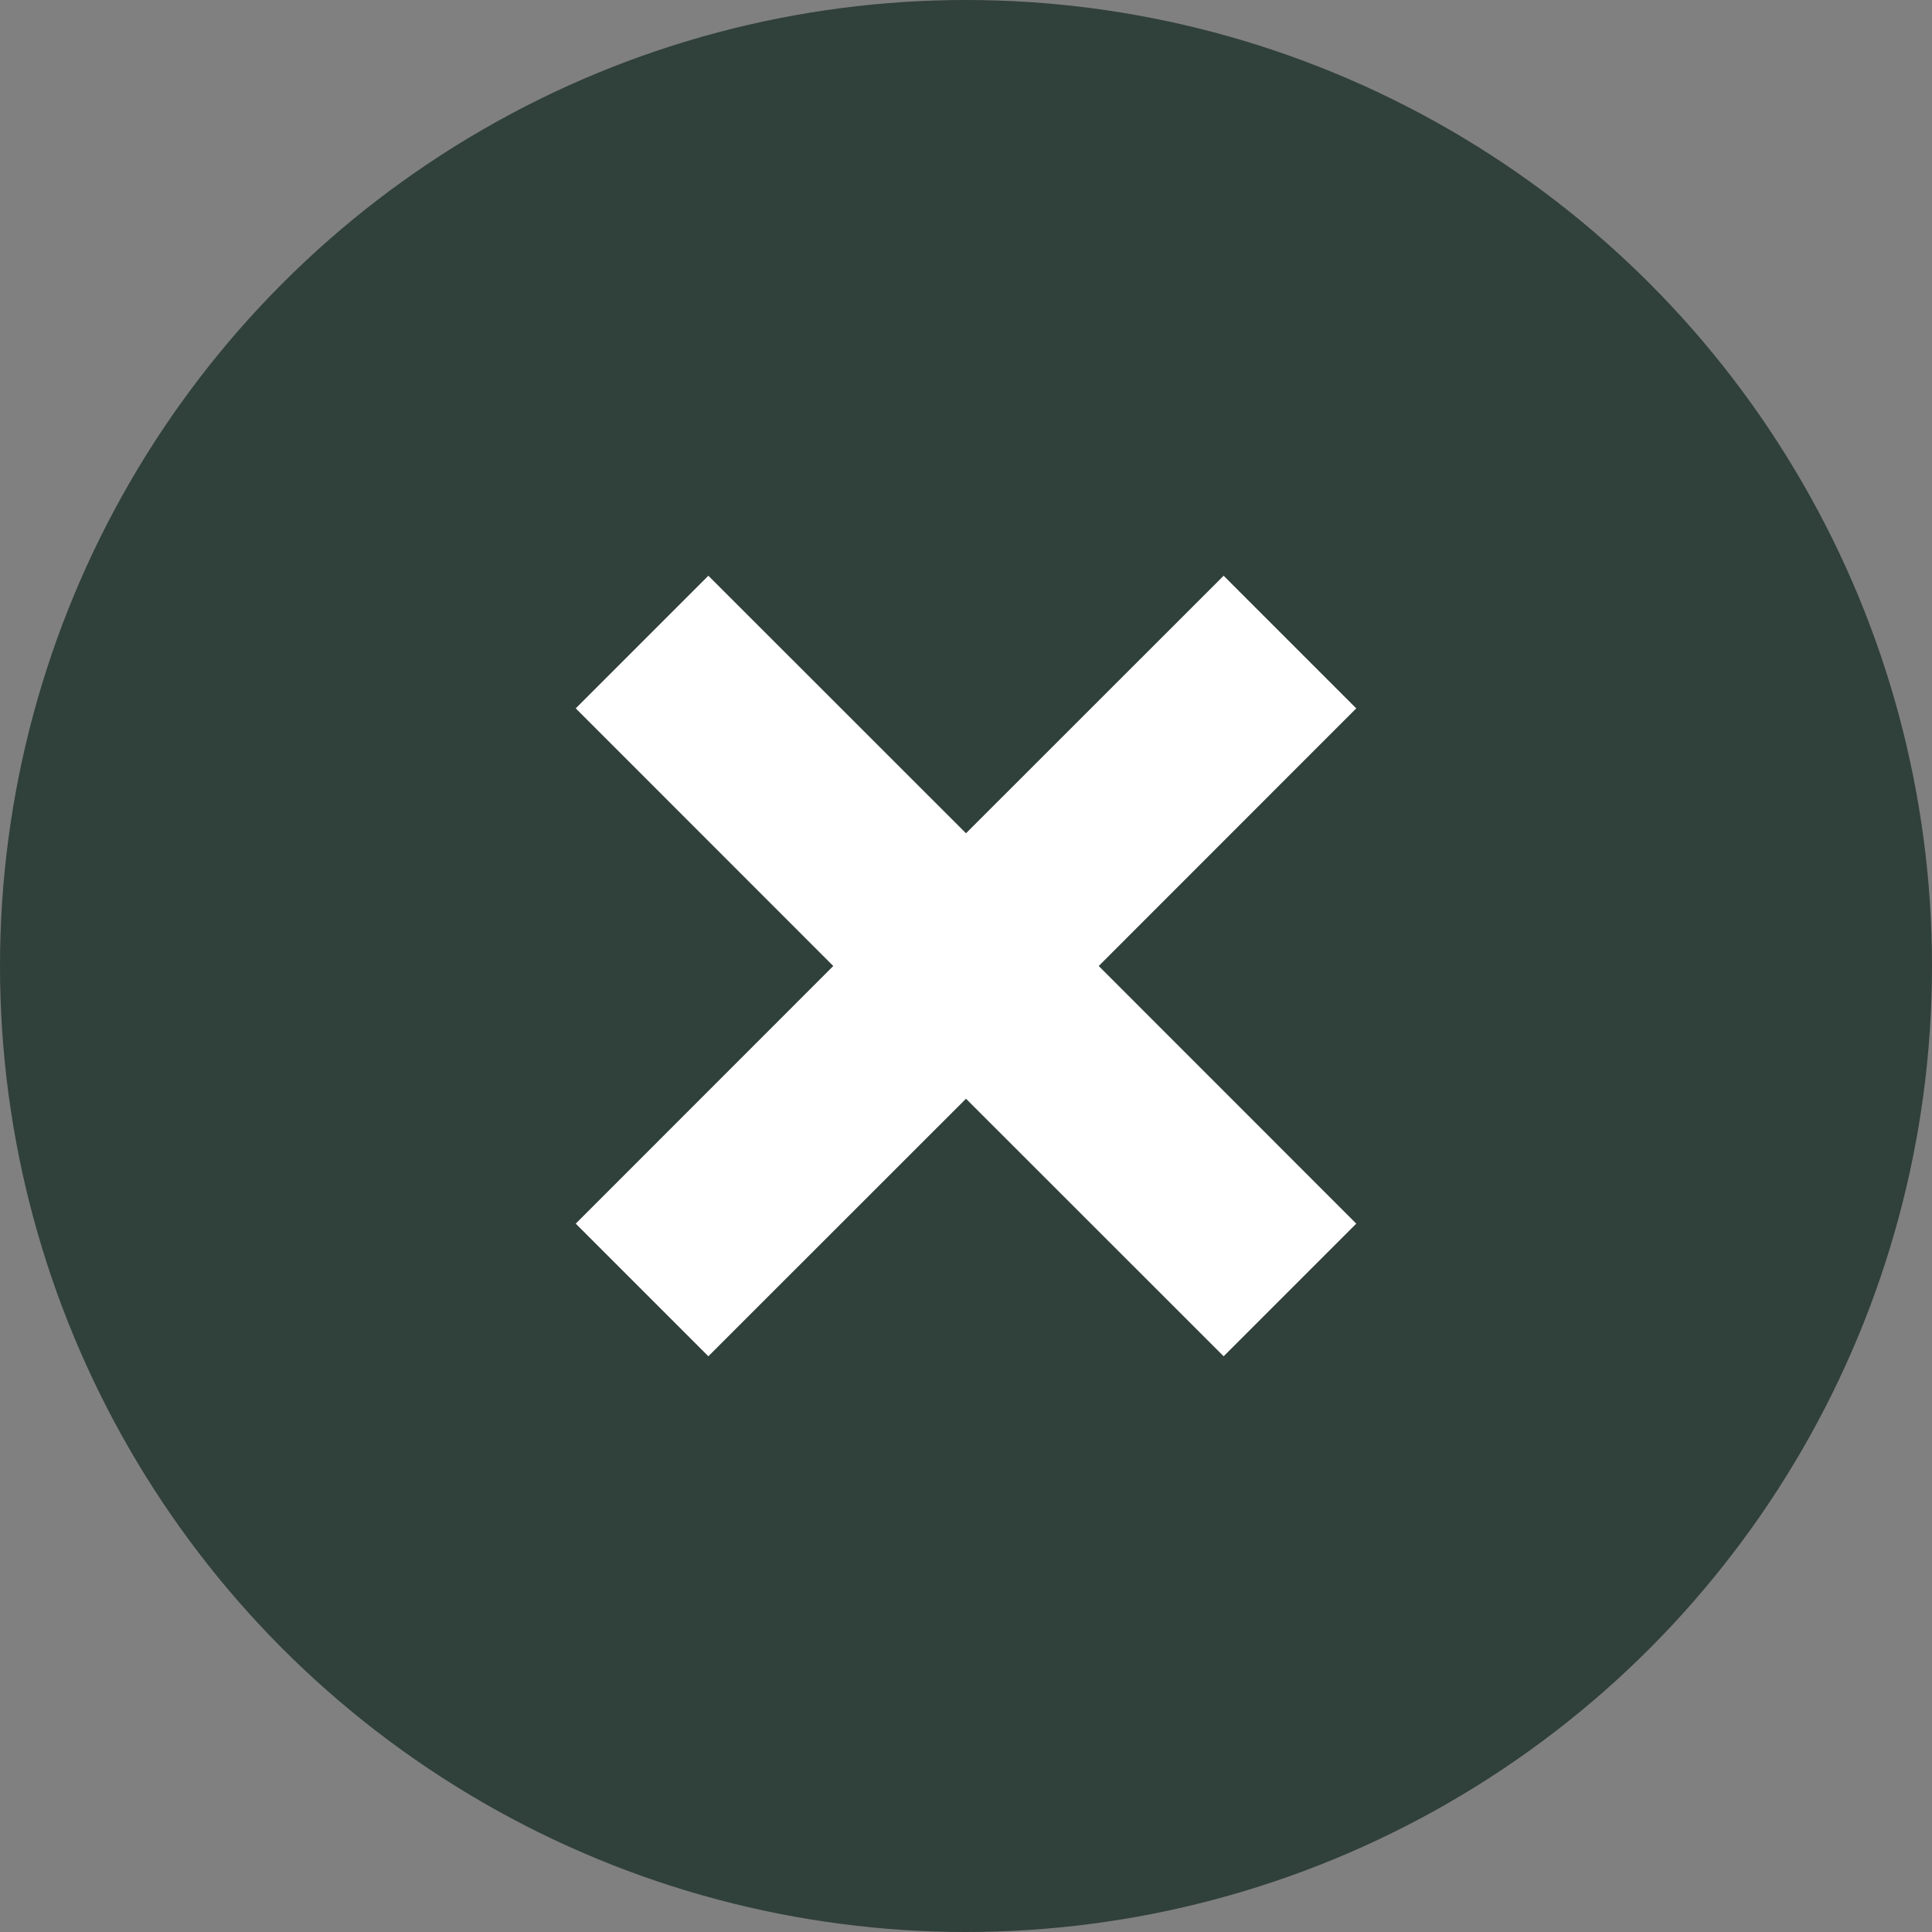 <?xml version="1.0" encoding="UTF-8"?>
<svg width="20px" height="20px" viewBox="0 0 20 20" version="1.1" xmlns="http://www.w3.org/2000/svg" xmlns:xlink="http://www.w3.org/1999/xlink">
    <rect x="0" y="0" width="20" height="20" fill="#808080" stroke="none"/>
    <!-- Generator: sketchtool 51.3 (57544) - http://www.bohemiancoding.com/sketch -->
    <title>FB1DC9E6-8D4B-4889-8C26-D168A43D78E7</title>
    <desc>Created with sketchtool.</desc>
    <defs></defs>
    <g id="Page-1" stroke="none" stroke-width="1" fill="none" fill-rule="evenodd">
        <g id="3.1-Write-a-Post-(Image-Added)" transform="translate(-620, -167)">
            <g id="Write-Post" transform="translate(426, 91)">
                <g id="Write-Box" transform="translate(65, 0)">
                    <g id="Thumbnails" transform="translate(43, 72)">
                        <g id="Image-1-Copy-3">
                            <g id="ic_remove" transform="translate(86, 4)">
                                <circle id="Remove" fill="#30403B" cx="10" cy="10" r="10"></circle>
                                <polygon id="close" stroke="#FFFFFF" fill="#FFFFFF" points="13.333 7.333 12.667 6.667 10 9.333 7.333 6.667 6.667 7.333 9.333 10 6.667 12.667 7.333 13.333 10 10.667 12.667 13.333 13.333 12.667 10.667 10"></polygon>
                            </g>
                        </g>
                    </g>
                </g>
            </g>
        </g>
    </g>
</svg>
